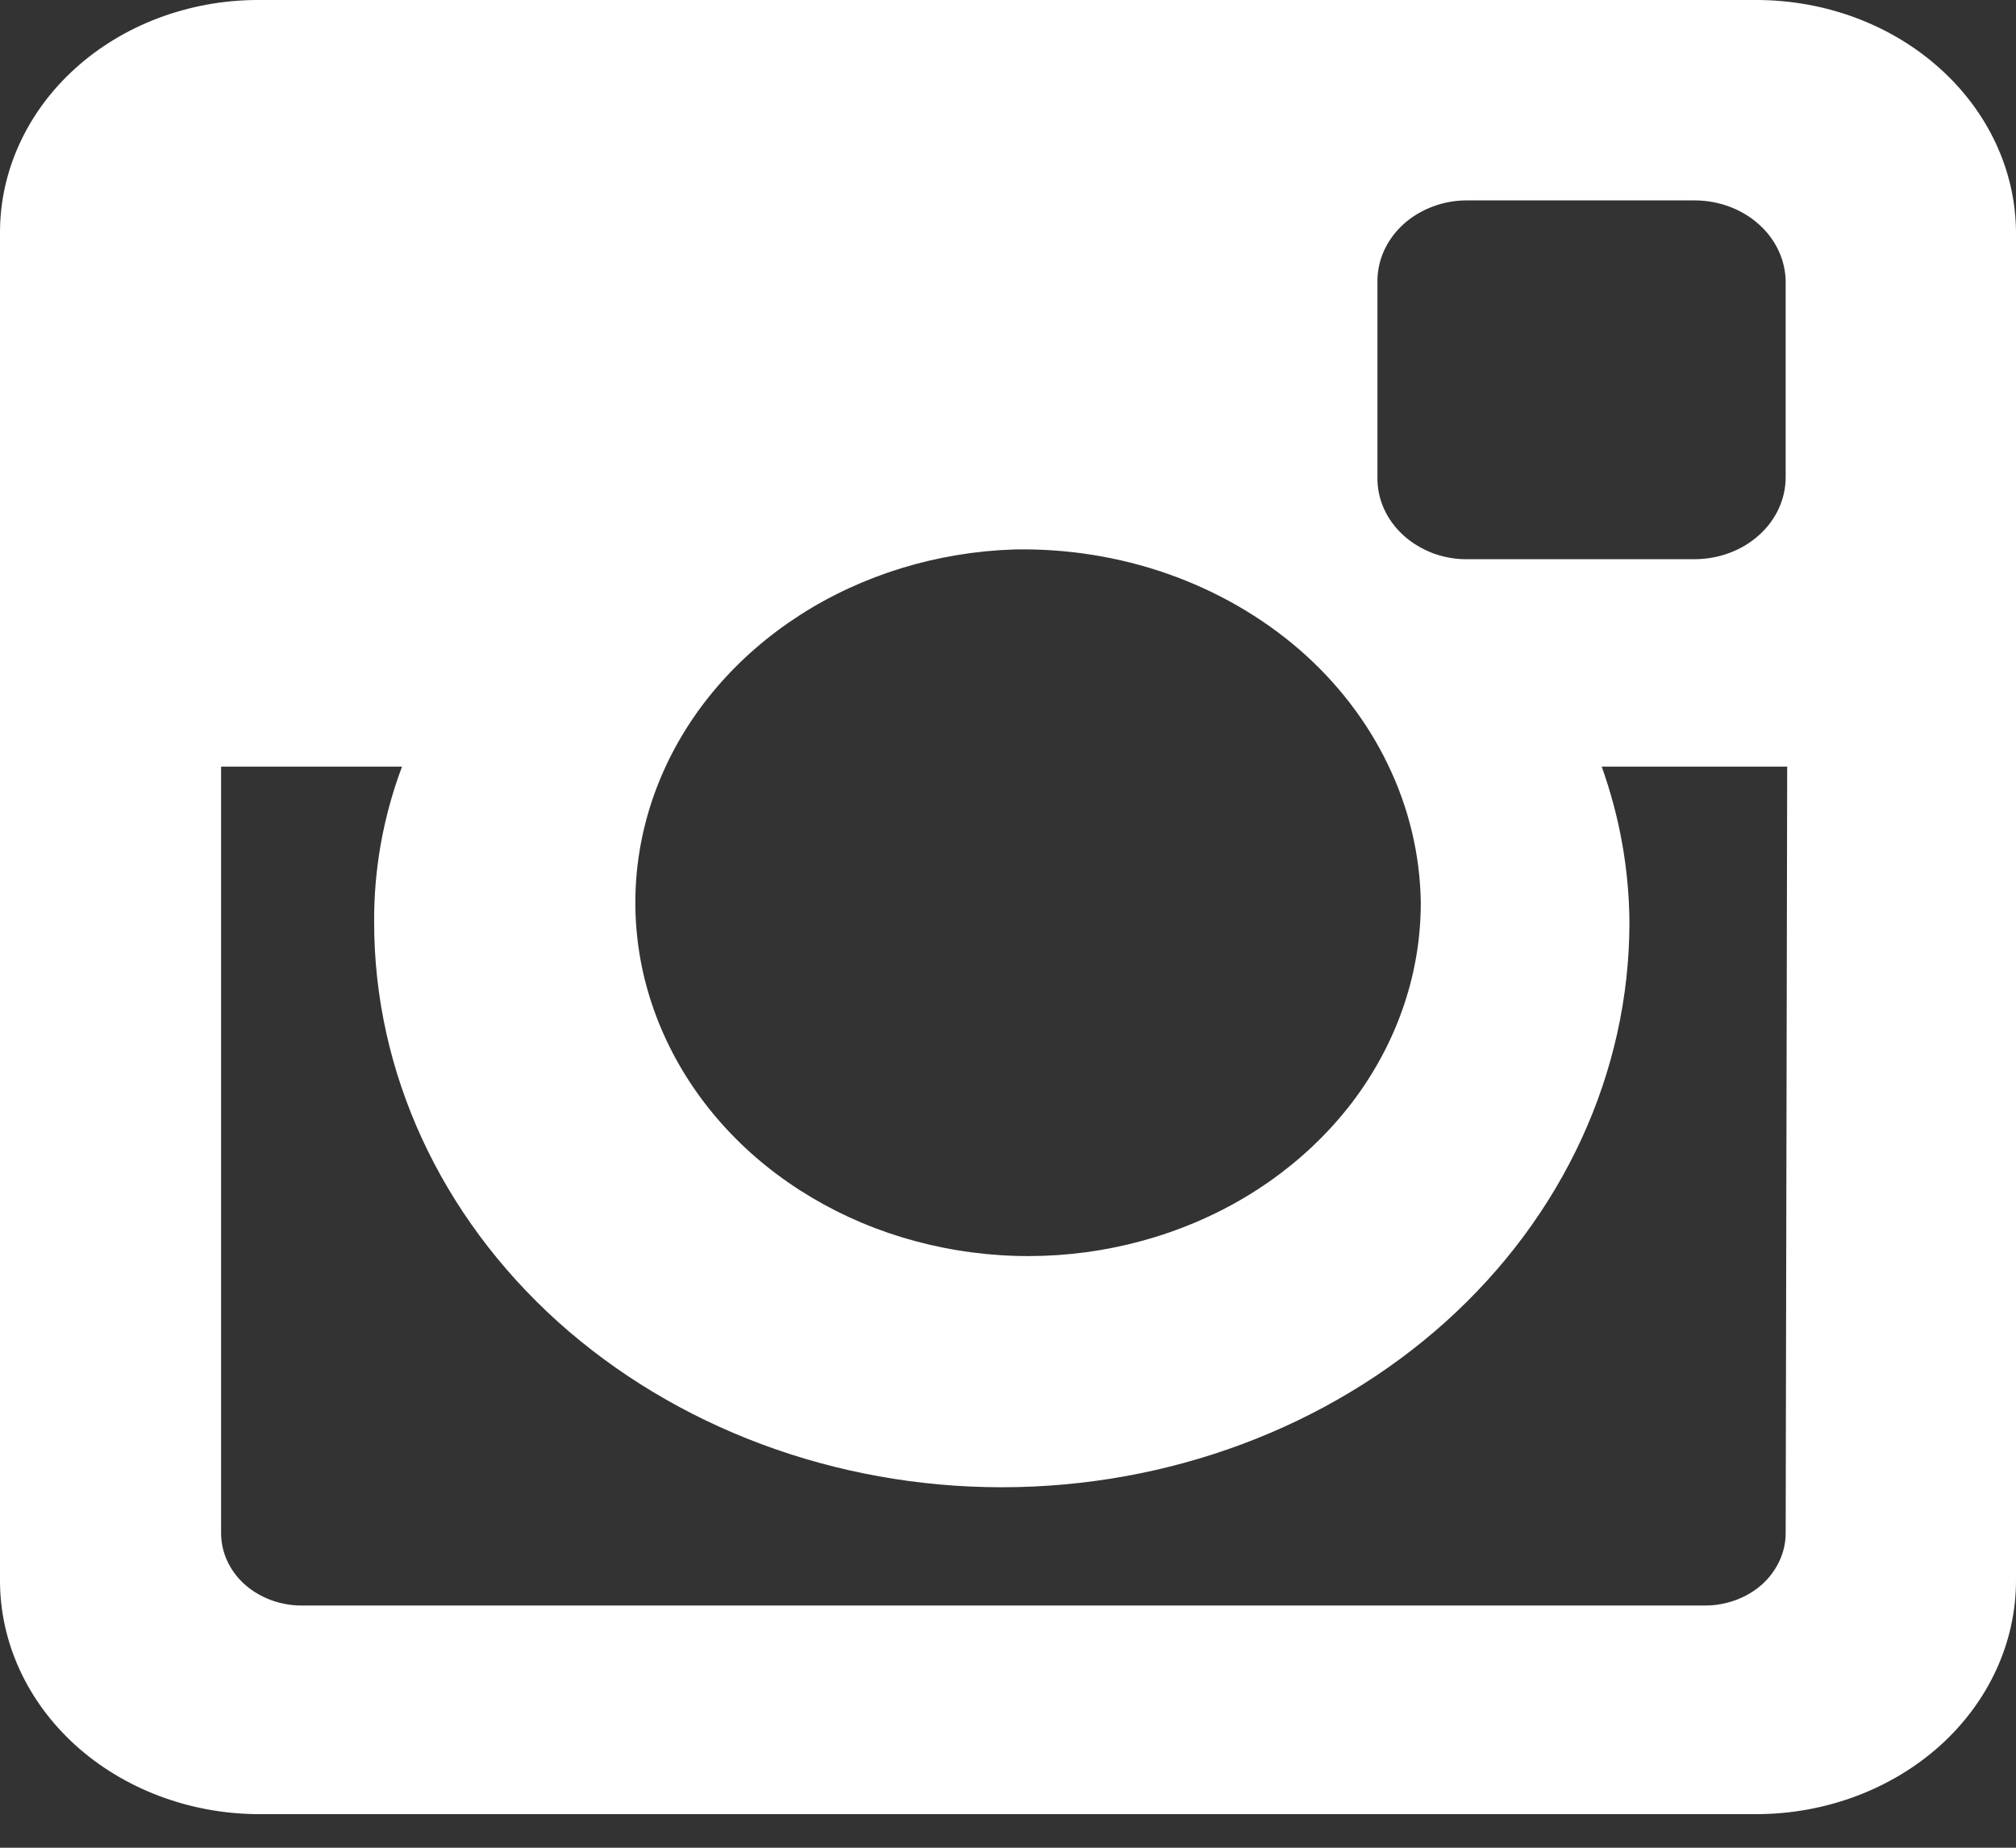 <svg width="12" height="11" viewBox="0 0 12 11" fill="none" xmlns="http://www.w3.org/2000/svg">
<rect x="0" y="0" width="12" height="11" fill="#333333" stroke="none"/>
<path d="M1.518 2.18652e-10H10.454C10.862 -6.51193e-06 11.254 0.145 11.544 0.405C11.834 0.664 11.998 1.016 12 1.383V9.409C12 9.778 11.837 10.132 11.547 10.393C11.257 10.653 10.864 10.8 10.454 10.8H1.528C1.121 10.796 0.732 10.647 0.446 10.387C0.16 10.126 -2.88278e-05 9.775 3.88725e-09 9.409V1.383C-7.27499e-06 1.018 0.161 0.667 0.447 0.408C0.733 0.149 1.122 0.002 1.528 2.18652e-10H1.518ZM8.742 1.193C8.671 1.192 8.6 1.203 8.533 1.228C8.467 1.252 8.406 1.288 8.356 1.333C8.305 1.379 8.265 1.433 8.238 1.493C8.211 1.553 8.198 1.617 8.199 1.681V2.841C8.198 2.905 8.211 2.969 8.238 3.029C8.265 3.089 8.305 3.143 8.356 3.189C8.406 3.234 8.467 3.27 8.533 3.295C8.6 3.319 8.671 3.331 8.742 3.329H10.086C10.23 3.329 10.368 3.278 10.47 3.186C10.572 3.095 10.629 2.97 10.629 2.841V1.681C10.629 1.552 10.572 1.427 10.47 1.336C10.368 1.244 10.23 1.193 10.086 1.193H8.742ZM10.638 4.564H9.534C9.641 4.863 9.697 5.176 9.699 5.491C9.699 6.383 9.306 7.238 8.605 7.869C7.904 8.499 6.954 8.854 5.963 8.854C4.972 8.854 4.022 8.499 3.321 7.869C2.621 7.238 2.227 6.383 2.227 5.491C2.225 5.176 2.281 4.862 2.393 4.564H1.316V9.127C1.316 9.241 1.366 9.351 1.456 9.432C1.546 9.512 1.668 9.558 1.794 9.558H10.15C10.277 9.558 10.399 9.512 10.489 9.432C10.578 9.351 10.629 9.241 10.629 9.127L10.638 4.564ZM6.037 3.271C5.578 3.286 5.134 3.422 4.761 3.662C4.387 3.903 4.1 4.236 3.936 4.622C3.772 5.008 3.738 5.429 3.838 5.832C3.939 6.236 4.168 6.603 4.499 6.89C4.83 7.176 5.247 7.369 5.699 7.443C6.151 7.518 6.616 7.471 7.039 7.308C7.461 7.146 7.82 6.875 8.073 6.53C8.325 6.184 8.459 5.78 8.457 5.367C8.452 5.086 8.386 4.809 8.261 4.551C8.137 4.293 7.957 4.06 7.732 3.865C7.507 3.671 7.241 3.518 6.95 3.416C6.659 3.314 6.349 3.265 6.037 3.271Z" fill="white"/>
</svg>
